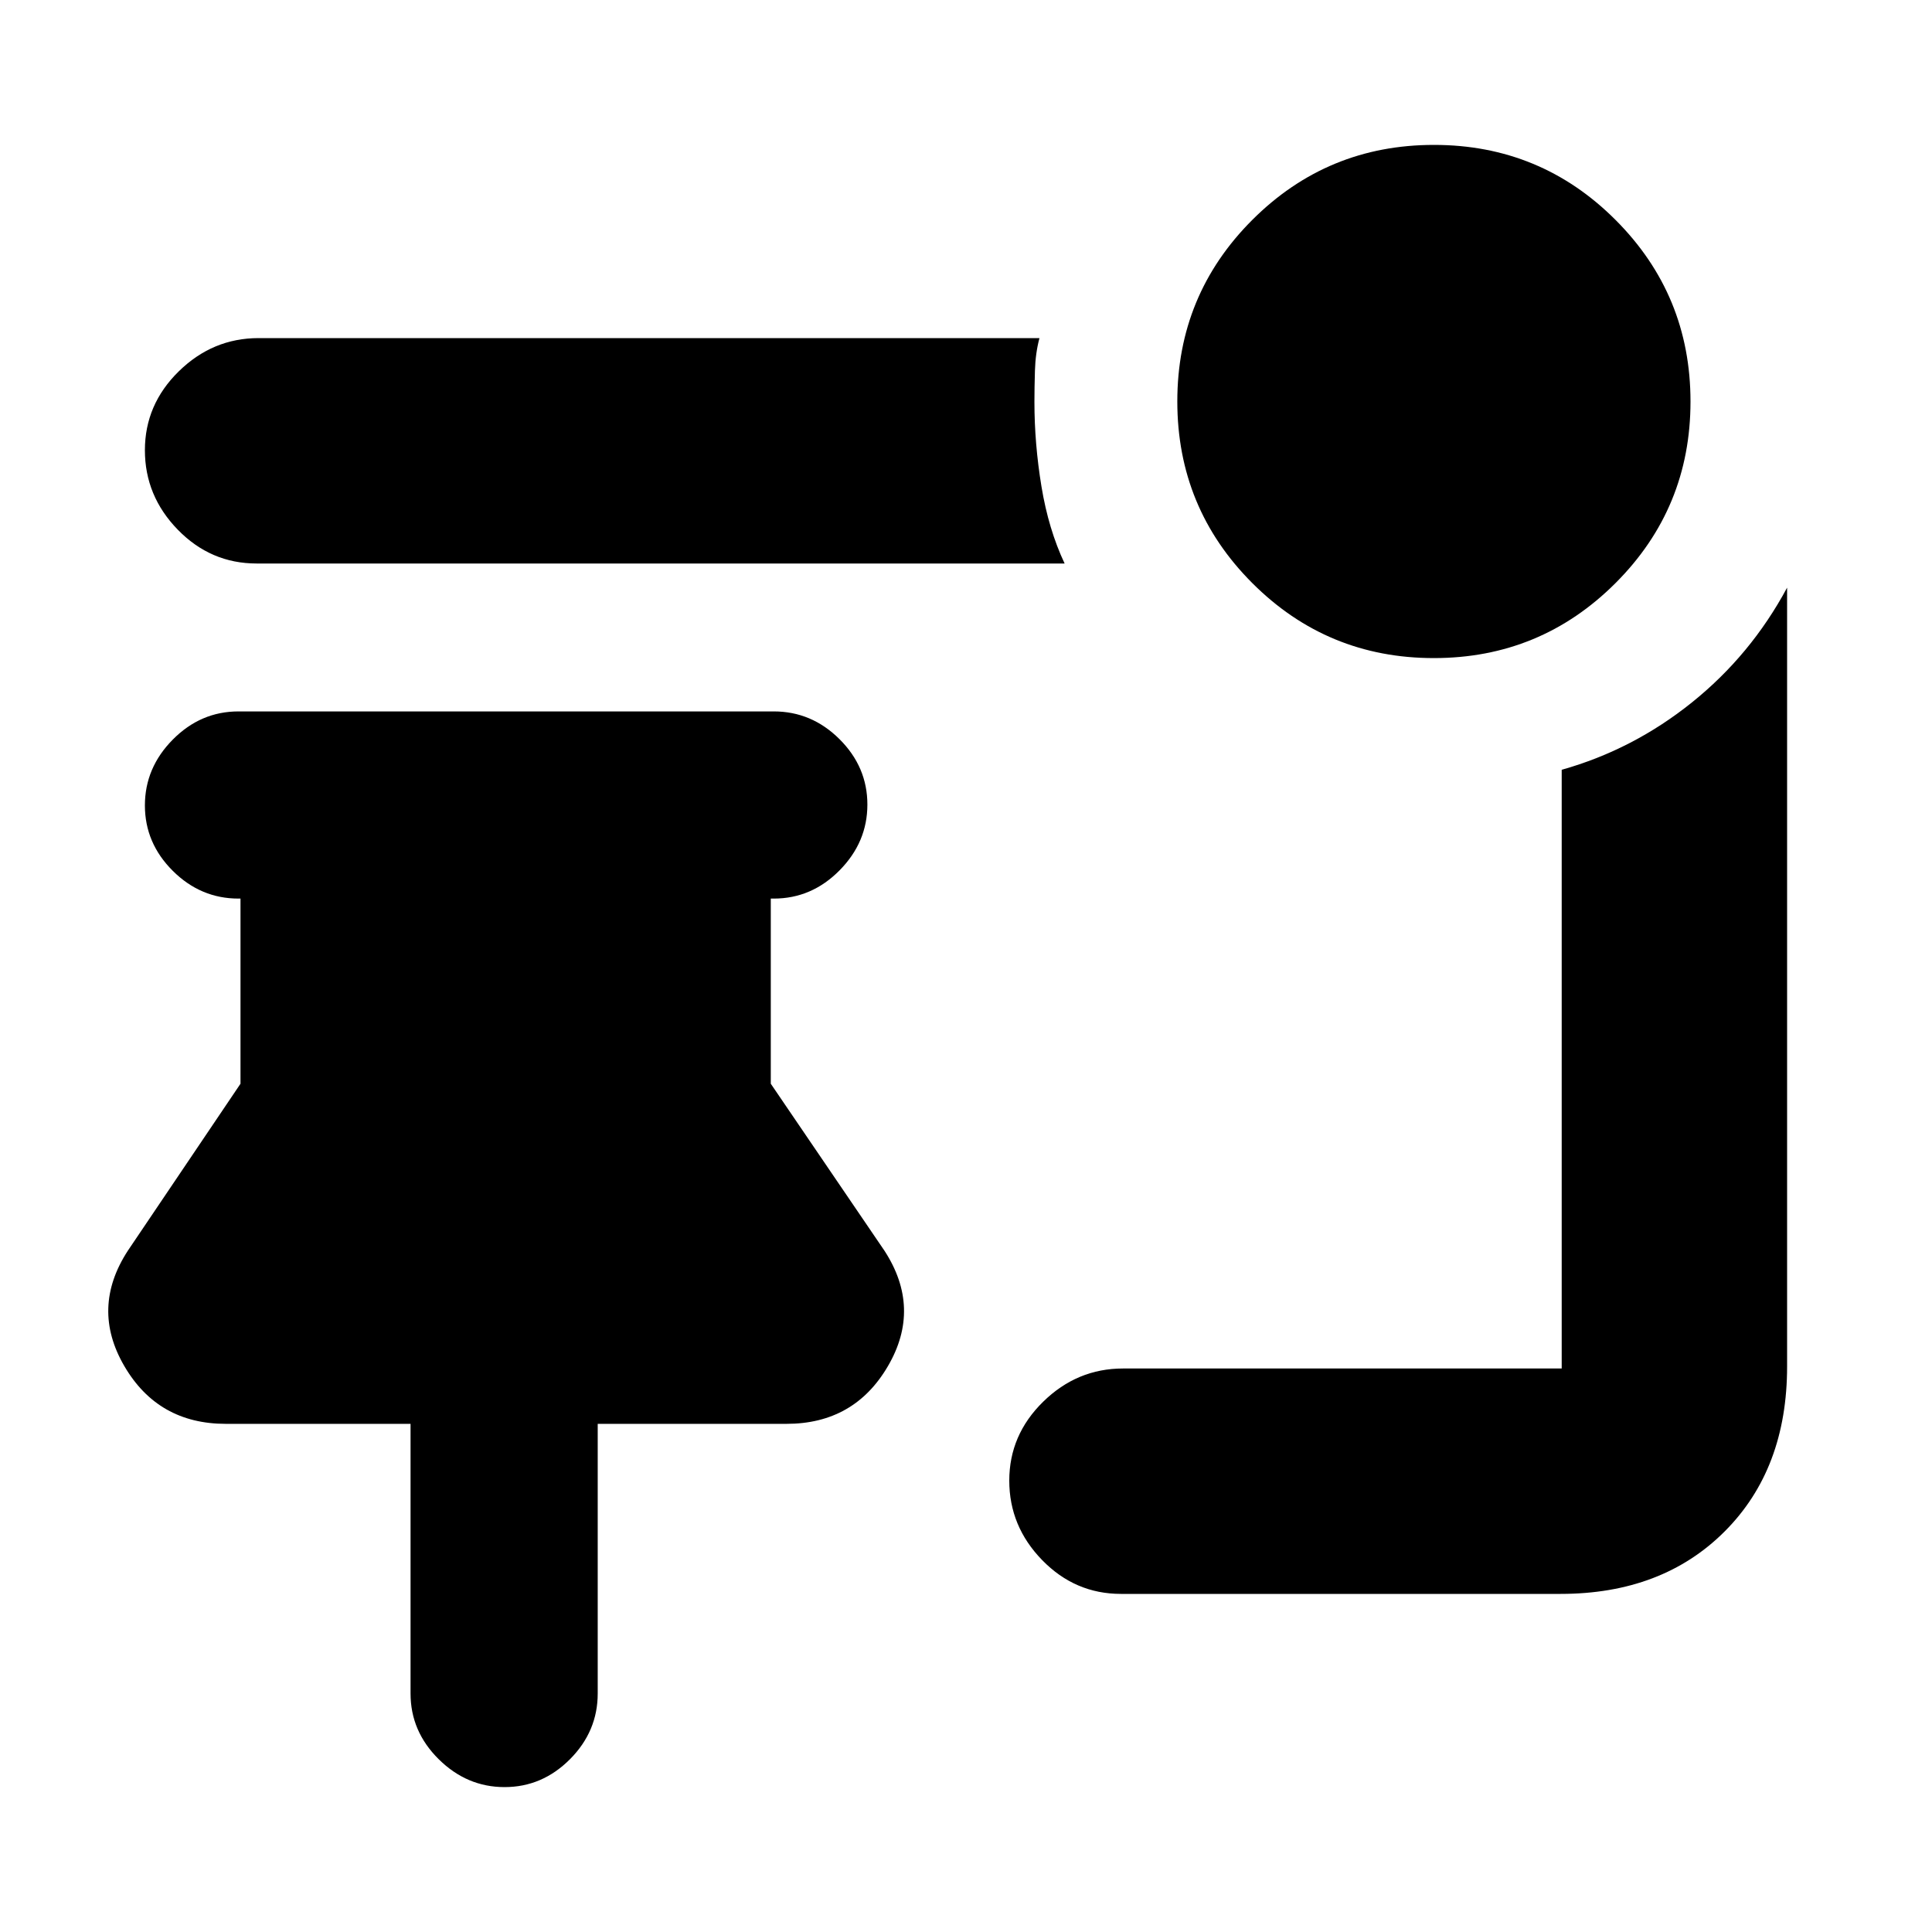 <svg xmlns="http://www.w3.org/2000/svg" height="20" viewBox="0 -960 960 960" width="20"><path d="M712.47-633q-52.97 0-90.22-37.28T585-760.53q0-52.97 37.28-90.22T712.53-888q52.97 0 90.22 37.28T840-760.47q0 52.97-37.28 90.22T712.47-633ZM529-680H127.5q-22.8 0-39.15-16.79Q72-713.58 72-736.29t16.85-39.21Q105.7-792 128.5-792h388q-2 7.5-2.25 16.25t-.25 15.5q0 20.75 3.5 42T529-680Zm28 512q-22.8 0-39.15-16.79-16.35-16.79-16.35-39.5t16.85-39.21Q535.2-280 558-280h218v-297.5q35.5-10 64.75-33.5T888-668v387q0 50.94-31.03 81.97T775.42-168H557ZM250.71-72Q232-72 218-85.85t-14-32.65v-134h-91.82q-33.68 0-50.43-28.75t1.75-57.25l56-83v-92h-1q-18.8 0-32.65-13.79Q72-541.08 72-559.79t13.85-32.71q13.85-14 32.65-14h266q18.8 0 32.65 13.79Q431-578.92 431-560.21t-13.85 32.71q-13.85 14-32.65 14H383v92l56.5 83q18.5 28.5 1.75 57.25t-50.43 28.75H297v134q0 18.8-13.79 32.65Q269.42-72 250.71-72Z"/></svg>